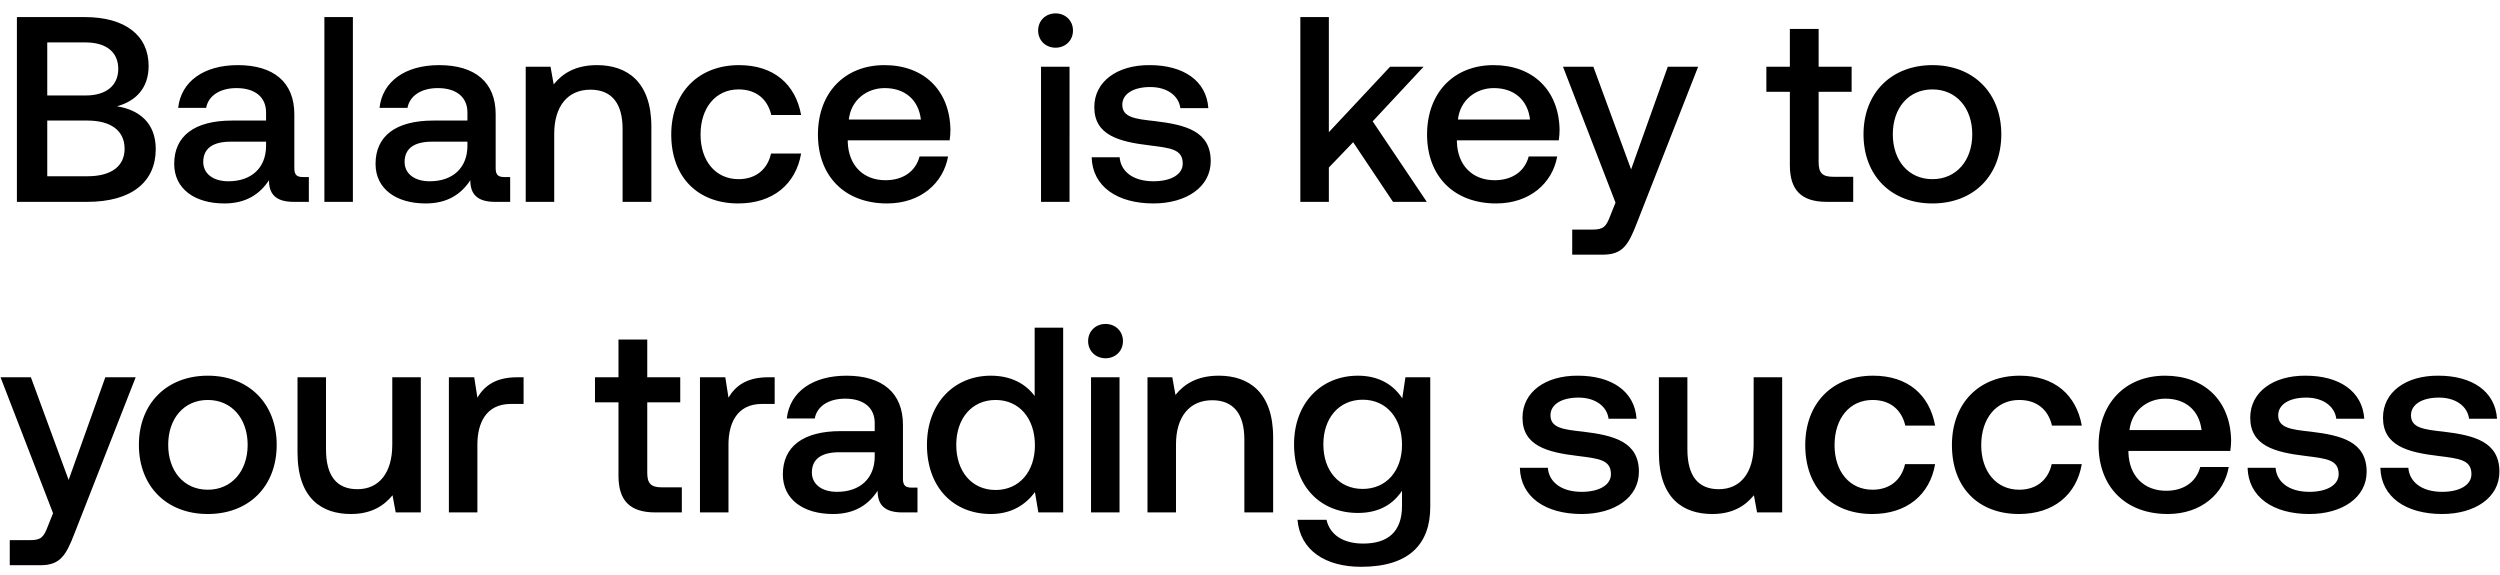 <svg width="161" height="37" viewBox="0 0 161 37" fill="none" xmlns="http://www.w3.org/2000/svg"><path d="M1.088 13H5.61c2.873 0 4.42-1.292 4.42-3.4 0-1.7-1.088-2.533-2.499-2.754 1.241-.34 2.04-1.19 2.04-2.601C9.571 2.29 8.075 1.1 5.457 1.1H1.088V13zm4.42-10.268c1.36 0 2.108.646 2.108 1.7 0 1.071-.765 1.717-2.108 1.717H3.043V2.732h2.465zm.119 5.032c1.513 0 2.397.646 2.397 1.819 0 1.105-.833 1.768-2.397 1.768H3.043V7.764h2.584zm13.888 3.638c-.374 0-.56-.119-.56-.561V7.356c0-2.057-1.327-3.162-3.639-3.162-2.193 0-3.655 1.054-3.842 2.754h1.802c.136-.765.867-1.275 1.955-1.275 1.207 0 1.904.595 1.904 1.564v.527h-2.193c-2.43 0-3.723 1.003-3.723 2.788 0 1.615 1.326 2.55 3.23 2.55 1.411 0 2.295-.612 2.873-1.496 0 .867.408 1.394 1.598 1.394h.97v-1.598h-.375zm-2.38-1.972c-.017 1.343-.9 2.244-2.43 2.244-1.004 0-1.616-.51-1.616-1.241 0-.884.63-1.309 1.768-1.309h2.278v.306zM20.89 13h1.836V1.1H20.89V13zm11.592-1.598c-.374 0-.561-.119-.561-.561V7.356c0-2.057-1.326-3.162-3.638-3.162-2.193 0-3.655 1.054-3.842 2.754h1.802c.136-.765.867-1.275 1.955-1.275 1.207 0 1.904.595 1.904 1.564v.527h-2.193c-2.431 0-3.723 1.003-3.723 2.788 0 1.615 1.326 2.55 3.23 2.55 1.411 0 2.295-.612 2.873-1.496 0 .867.408 1.394 1.598 1.394h.969v-1.598h-.374zm-2.38-1.972c-.017 1.343-.901 2.244-2.431 2.244-1.003 0-1.615-.51-1.615-1.241 0-.884.629-1.309 1.768-1.309h2.278v.306zm8.344-5.236c-1.41 0-2.244.561-2.788 1.241l-.204-1.139h-1.598V13h1.836V8.614c0-1.768.867-2.839 2.33-2.839 1.376 0 2.073.884 2.073 2.533V13h1.853V8.155c0-2.907-1.58-3.961-3.502-3.961zm9.1 8.908c2.227 0 3.706-1.241 4.046-3.213h-1.938c-.22 1.003-.969 1.649-2.09 1.649-1.48 0-2.449-1.173-2.449-2.873 0-1.717.97-2.907 2.448-2.907 1.14 0 1.87.629 2.108 1.649h1.921c-.357-1.972-1.75-3.213-3.995-3.213-2.635 0-4.369 1.785-4.369 4.471 0 2.72 1.683 4.437 4.318 4.437zm9.583 0c2.159 0 3.62-1.309 3.927-3.026h-1.836c-.255.969-1.071 1.53-2.193 1.53-1.445 0-2.38-.969-2.431-2.448v-.119h6.562c.034-.238.05-.476.05-.697-.05-2.55-1.733-4.148-4.25-4.148-2.566 0-4.283 1.785-4.283 4.471 0 2.669 1.717 4.437 4.454 4.437zm-2.465-5.406c.136-1.241 1.139-2.023 2.312-2.023 1.275 0 2.176.731 2.329 2.023h-4.641zm13.314-4.624c.629 0 1.122-.459 1.122-1.105 0-.646-.493-1.105-1.122-1.105-.63 0-1.122.459-1.122 1.105 0 .646.493 1.105 1.122 1.105zM67.042 13h1.836V4.296h-1.836V13zm3.261-2.873c.051 1.887 1.65 2.975 3.978 2.975 2.108 0 3.69-1.054 3.69-2.72 0-1.938-1.616-2.346-3.605-2.584-1.258-.136-2.09-.238-2.09-1.054 0-.697.713-1.139 1.801-1.139s1.836.561 1.938 1.36h1.802c-.119-1.785-1.632-2.771-3.774-2.771-2.09-.017-3.57 1.054-3.57 2.703 0 1.802 1.564 2.227 3.553 2.465 1.343.17 2.142.238 2.142 1.173 0 .697-.748 1.139-1.887 1.139-1.326 0-2.108-.646-2.176-1.547h-1.802zM83.743 13h1.836v-2.21l1.564-1.632L89.71 13h2.176L88.4 7.815l3.28-3.519h-2.158l-3.944 4.216V1.1h-1.836V13zm12.614.102c2.16 0 3.621-1.309 3.927-3.026h-1.836c-.255.969-1.07 1.53-2.193 1.53-1.445 0-2.38-.969-2.43-2.448v-.119h6.561c.034-.238.051-.476.051-.697-.051-2.55-1.734-4.148-4.25-4.148-2.567 0-4.284 1.785-4.284 4.471 0 2.669 1.717 4.437 4.454 4.437zm-2.465-5.406c.136-1.241 1.14-2.023 2.312-2.023 1.275 0 2.176.731 2.33 2.023h-4.642zm10.147 5.355l-.34.85c-.272.714-.442.884-1.156.884h-1.292V16.4h1.972c1.275 0 1.649-.629 2.193-2.04l3.944-10.064h-1.955l-2.363 6.613-2.431-6.613h-1.955l3.383 8.755zm11.228-2.414c0 1.581.714 2.363 2.38 2.363h1.7v-1.615h-1.292c-.697 0-.935-.255-.935-.935V5.911h2.125V4.296h-2.125V1.865h-1.853v2.431h-1.513v1.615h1.513v4.726zm9.18 2.465c2.652 0 4.437-1.785 4.437-4.454 0-2.652-1.785-4.454-4.437-4.454s-4.437 1.802-4.437 4.454c0 2.669 1.785 4.454 4.437 4.454zm0-1.564c-1.547 0-2.55-1.207-2.55-2.89s1.003-2.89 2.55-2.89 2.567 1.207 2.567 2.89-1.02 2.89-2.567 2.89zM3.417 33.051l-.34.85c-.272.714-.442.884-1.156.884H.629V36.4h1.972c1.275 0 1.649-.629 2.193-2.04l3.944-10.064H6.783L4.42 30.909l-2.431-6.613H.034l3.383 8.755zm9.965.051c2.652 0 4.437-1.785 4.437-4.454 0-2.652-1.785-4.454-4.437-4.454s-4.437 1.802-4.437 4.454c0 2.669 1.785 4.454 4.437 4.454zm0-1.564c-1.547 0-2.55-1.207-2.55-2.89s1.003-2.89 2.55-2.89 2.567 1.207 2.567 2.89-1.02 2.89-2.567 2.89zm11.88-2.89c0 1.802-.85 2.856-2.244 2.856-1.343 0-2.023-.867-2.023-2.567v-4.641H19.16v4.845c0 2.975 1.58 3.961 3.433 3.961 1.343 0 2.142-.544 2.686-1.207L25.483 33H27.1v-8.704h-1.837v4.352zm8.049-4.352c-1.428 0-2.125.578-2.567 1.309l-.204-1.309h-1.632V33h1.836v-4.369c0-1.343.527-2.618 2.159-2.618h.816v-1.717h-.408zm6.519 6.341c0 1.581.714 2.363 2.38 2.363h1.7v-1.615h-1.292c-.697 0-.935-.255-.935-.935v-4.539h2.125v-1.615h-2.125v-2.431H39.83v2.431h-1.513v1.615h1.513v4.726zm9.65-6.341c-1.427 0-2.124.578-2.566 1.309l-.204-1.309h-1.632V33h1.836v-4.369c0-1.343.527-2.618 2.159-2.618h.816v-1.717h-.408zm9.232 7.106c-.375 0-.562-.119-.562-.561v-3.485c0-2.057-1.325-3.162-3.637-3.162-2.194 0-3.655 1.054-3.843 2.754h1.802c.136-.765.867-1.275 1.956-1.275 1.207 0 1.904.595 1.904 1.564v.527h-2.194c-2.43 0-3.722 1.003-3.722 2.788 0 1.615 1.326 2.55 3.23 2.55 1.41 0 2.294-.612 2.873-1.496 0 .867.407 1.394 1.598 1.394h.969v-1.598h-.374zm-2.38-1.972c-.017 1.343-.901 2.244-2.431 2.244-1.004 0-1.616-.51-1.616-1.241 0-.884.63-1.309 1.769-1.309h2.277v.306zm10.3-3.927c-.56-.765-1.496-1.309-2.822-1.309-2.363 0-4.114 1.768-4.114 4.454 0 2.788 1.751 4.454 4.114 4.454 1.377 0 2.278-.646 2.84-1.411L66.87 33h1.598V21.1h-1.836v4.403zm-2.516 6.052c-1.53 0-2.533-1.19-2.533-2.907 0-1.7 1.003-2.89 2.533-2.89s2.533 1.19 2.533 2.924c0 1.683-1.003 2.873-2.533 2.873zm7.081-8.483c.63 0 1.122-.459 1.122-1.105 0-.646-.493-1.105-1.122-1.105-.629 0-1.122.459-1.122 1.105 0 .646.493 1.105 1.122 1.105zM70.262 33h1.836v-8.704h-1.836V33zm8.226-8.806c-1.41 0-2.244.561-2.788 1.241l-.204-1.139h-1.598V33h1.836v-4.386c0-1.768.867-2.839 2.33-2.839 1.376 0 2.073.884 2.073 2.533V33h1.853v-4.845c0-2.907-1.58-3.961-3.502-3.961zm11.819 1.462c-.561-.867-1.496-1.462-2.856-1.462-2.363 0-4.114 1.751-4.114 4.42 0 2.771 1.75 4.42 4.114 4.42 1.36 0 2.26-.561 2.839-1.428v.969c0 1.666-.901 2.431-2.5 2.431-1.291 0-2.141-.561-2.362-1.53h-1.87c.17 1.955 1.785 3.026 4.097 3.026 3.128 0 4.454-1.496 4.454-3.859v-8.347H90.51l-.204 1.36zm-2.55 5.831c-1.53 0-2.533-1.173-2.533-2.873 0-1.683 1.003-2.873 2.533-2.873s2.533 1.19 2.533 2.907c0 1.666-1.003 2.839-2.533 2.839zm10.122-1.36c.05 1.887 1.649 2.975 3.978 2.975 2.108 0 3.689-1.054 3.689-2.72 0-1.938-1.615-2.346-3.604-2.584-1.258-.136-2.091-.238-2.091-1.054 0-.697.714-1.139 1.802-1.139s1.836.561 1.938 1.36h1.802c-.119-1.785-1.632-2.771-3.774-2.771-2.091-.017-3.57 1.054-3.57 2.703 0 1.802 1.564 2.227 3.553 2.465 1.343.17 2.142.238 2.142 1.173 0 .697-.748 1.139-1.887 1.139-1.326 0-2.108-.646-2.176-1.547h-1.802zm15.056-1.479c0 1.802-.85 2.856-2.244 2.856-1.343 0-2.023-.867-2.023-2.567v-4.641h-1.836v4.845c0 2.975 1.581 3.961 3.434 3.961 1.343 0 2.142-.544 2.686-1.207l.204 1.105h1.615v-8.704h-1.836v4.352zm7.641 4.454c2.227 0 3.706-1.241 4.046-3.213h-1.938c-.221 1.003-.969 1.649-2.091 1.649-1.479 0-2.448-1.173-2.448-2.873 0-1.717.969-2.907 2.448-2.907 1.139 0 1.87.629 2.108 1.649h1.921c-.357-1.972-1.751-3.213-3.995-3.213-2.635 0-4.369 1.785-4.369 4.471 0 2.72 1.683 4.437 4.318 4.437zm9.446 0c2.227 0 3.706-1.241 4.046-3.213h-1.938c-.221 1.003-.969 1.649-2.091 1.649-1.479 0-2.448-1.173-2.448-2.873 0-1.717.969-2.907 2.448-2.907 1.139 0 1.87.629 2.108 1.649h1.921c-.357-1.972-1.751-3.213-3.995-3.213-2.635 0-4.369 1.785-4.369 4.471 0 2.72 1.683 4.437 4.318 4.437zm9.582 0c2.159 0 3.621-1.309 3.927-3.026h-1.836c-.255.969-1.071 1.53-2.193 1.53-1.445 0-2.38-.969-2.431-2.448v-.119h6.562c.034-.238.051-.476.051-.697-.051-2.55-1.734-4.148-4.25-4.148-2.567 0-4.284 1.785-4.284 4.471 0 2.669 1.717 4.437 4.454 4.437zm-2.465-5.406c.136-1.241 1.139-2.023 2.312-2.023 1.275 0 2.176.731 2.329 2.023h-4.641zm7.606 2.431c.051 1.887 1.649 2.975 3.978 2.975 2.108 0 3.689-1.054 3.689-2.72 0-1.938-1.615-2.346-3.604-2.584-1.258-.136-2.091-.238-2.091-1.054 0-.697.714-1.139 1.802-1.139s1.836.561 1.938 1.36h1.802c-.119-1.785-1.632-2.771-3.774-2.771-2.091-.017-3.57 1.054-3.57 2.703 0 1.802 1.564 2.227 3.553 2.465 1.343.17 2.142.238 2.142 1.173 0 .697-.748 1.139-1.887 1.139-1.326 0-2.108-.646-2.176-1.547h-1.802zm8.55 0c.051 1.887 1.649 2.975 3.978 2.975 2.108 0 3.689-1.054 3.689-2.72 0-1.938-1.615-2.346-3.604-2.584-1.258-.136-2.091-.238-2.091-1.054 0-.697.714-1.139 1.802-1.139s1.836.561 1.938 1.36h1.802c-.119-1.785-1.632-2.771-3.774-2.771-2.091-.017-3.57 1.054-3.57 2.703 0 1.802 1.564 2.227 3.553 2.465 1.343.17 2.142.238 2.142 1.173 0 .697-.748 1.139-1.887 1.139-1.326 0-2.108-.646-2.176-1.547h-1.802z" fill="#000"/></svg>